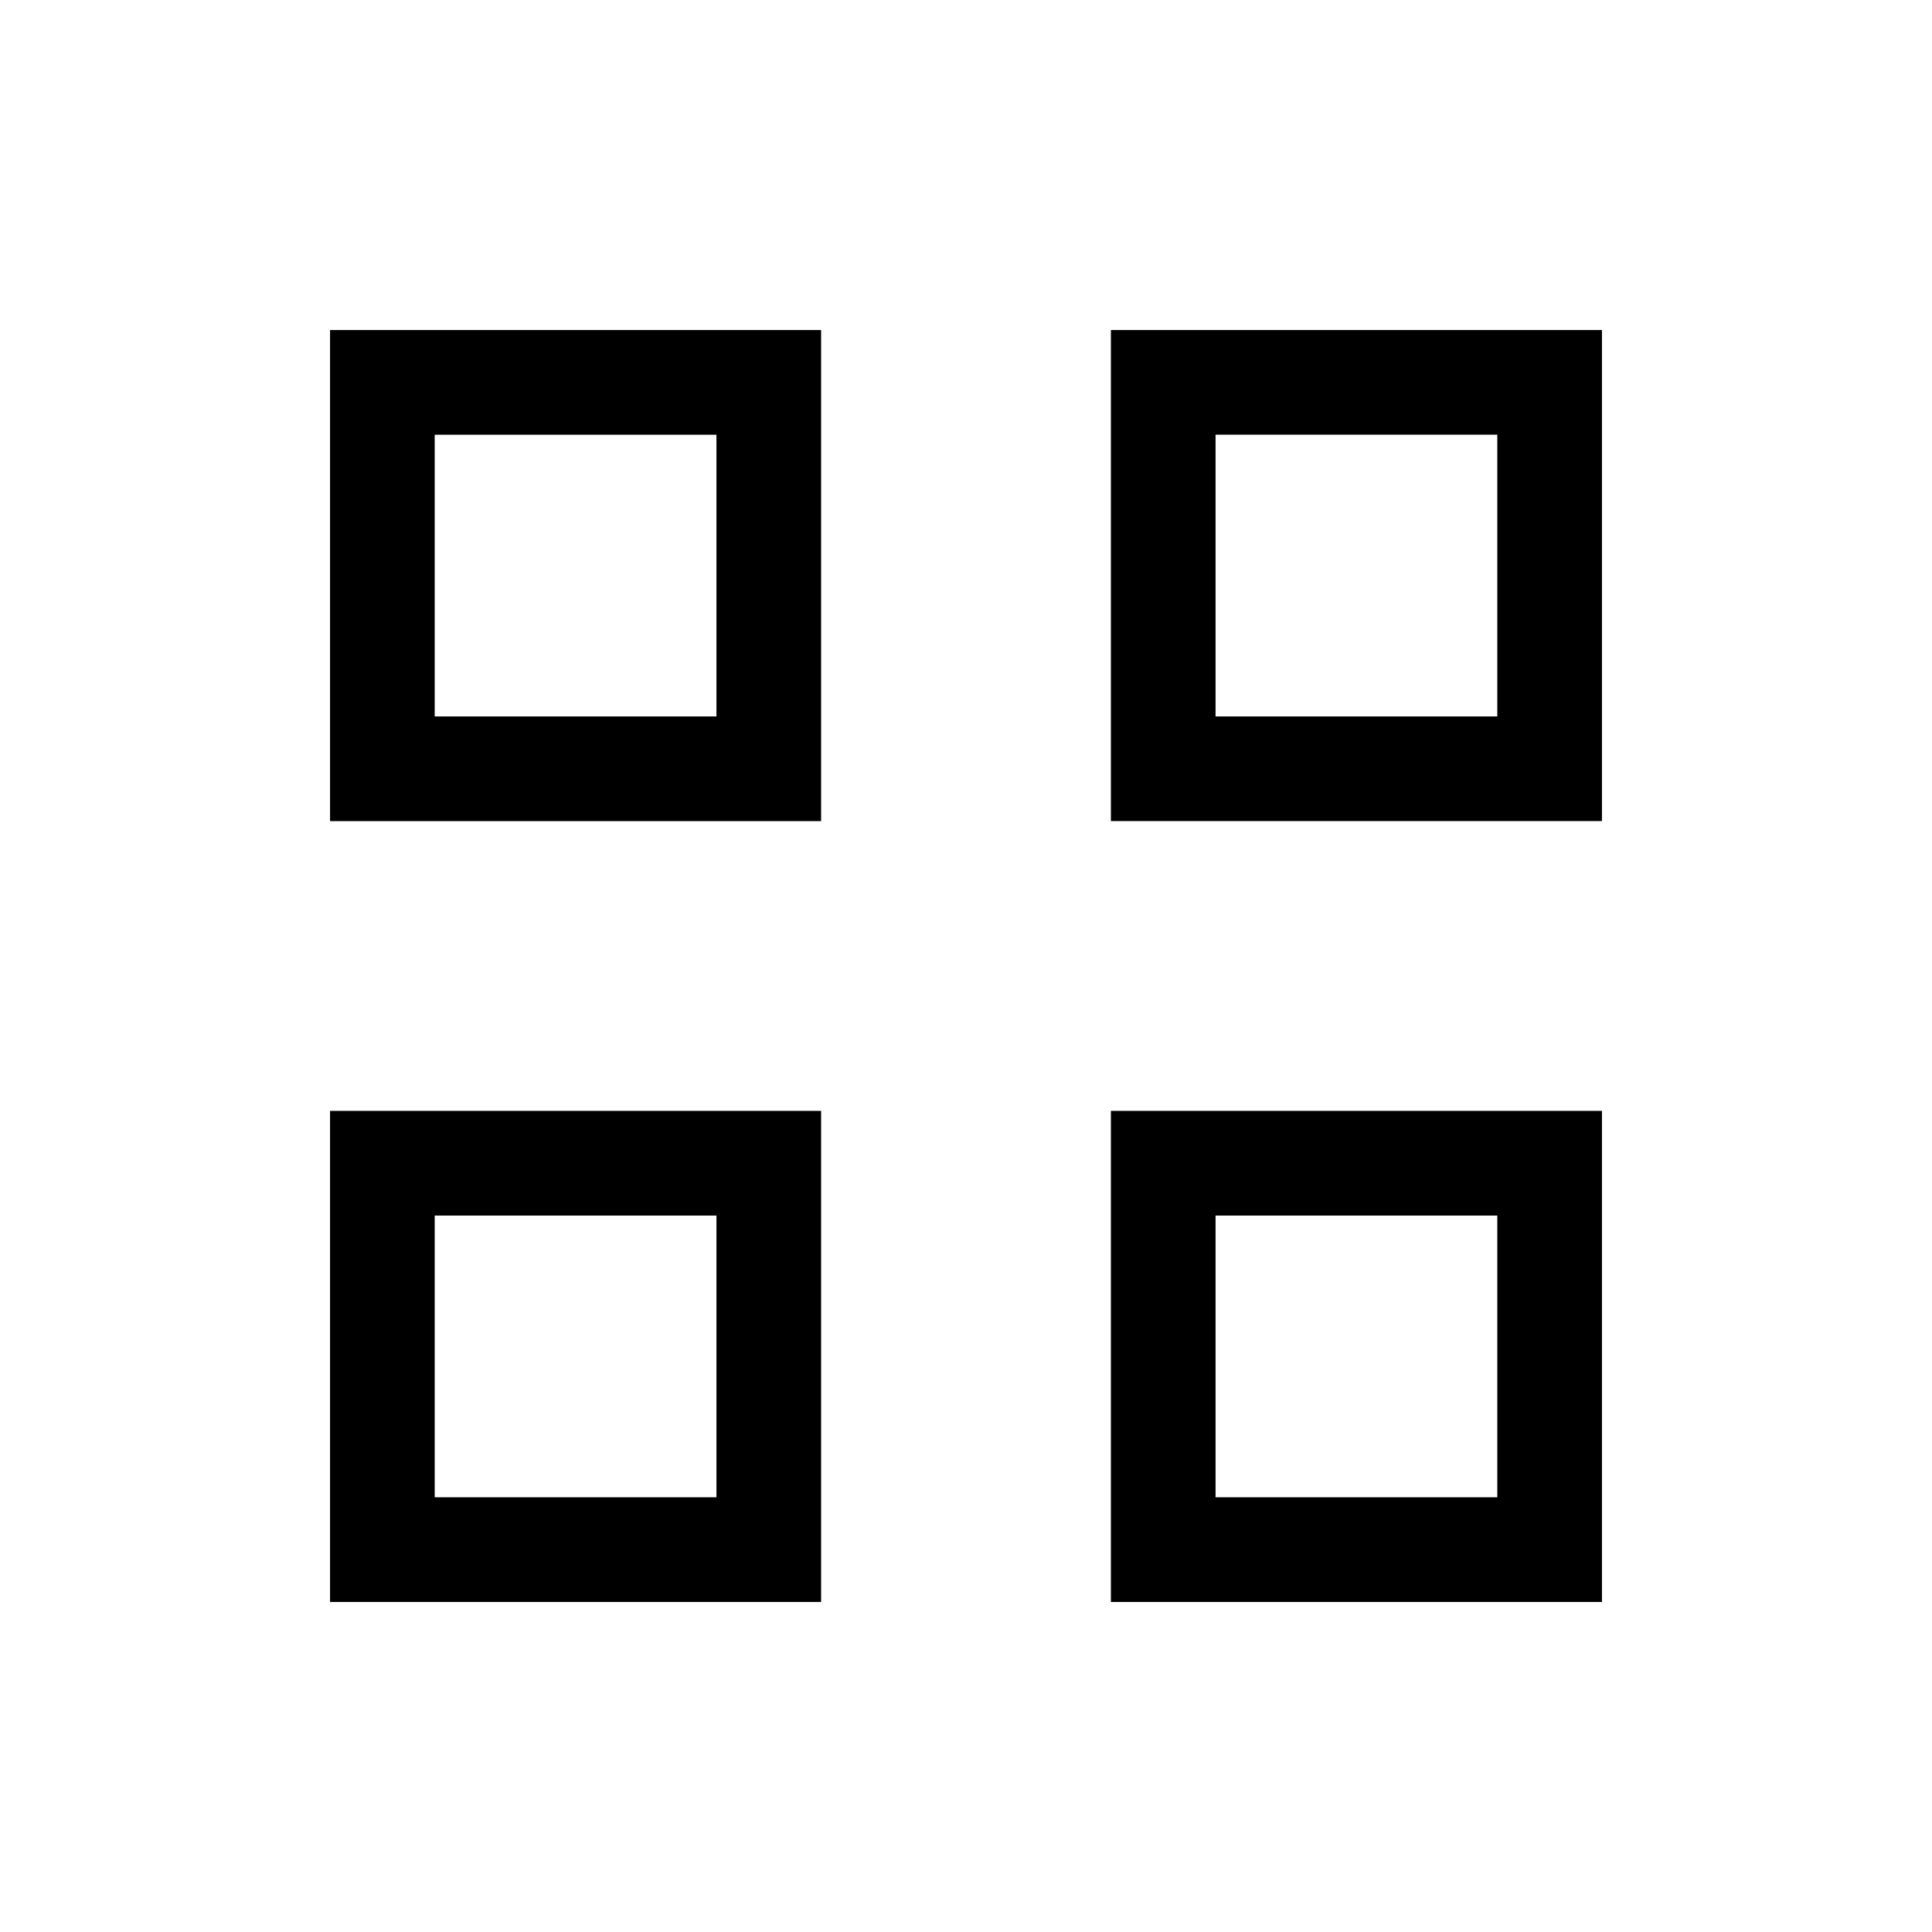 <svg xmlns="http://www.w3.org/2000/svg" height="20" viewBox="0 -960 960 960" width="20"><path d="M164-552v-244h244v244H164Zm52-52h140v-140H216v140Zm-52 440v-244h244v244H164Zm52-52h140v-140H216v140Zm336-336v-244h244v244H552Zm52-52h140v-140H604v140Zm-52 440v-244h244v244H552Zm52-52h140v-140H604v140ZM356-604Zm0 248Zm248-248Zm0 248Z"/></svg>